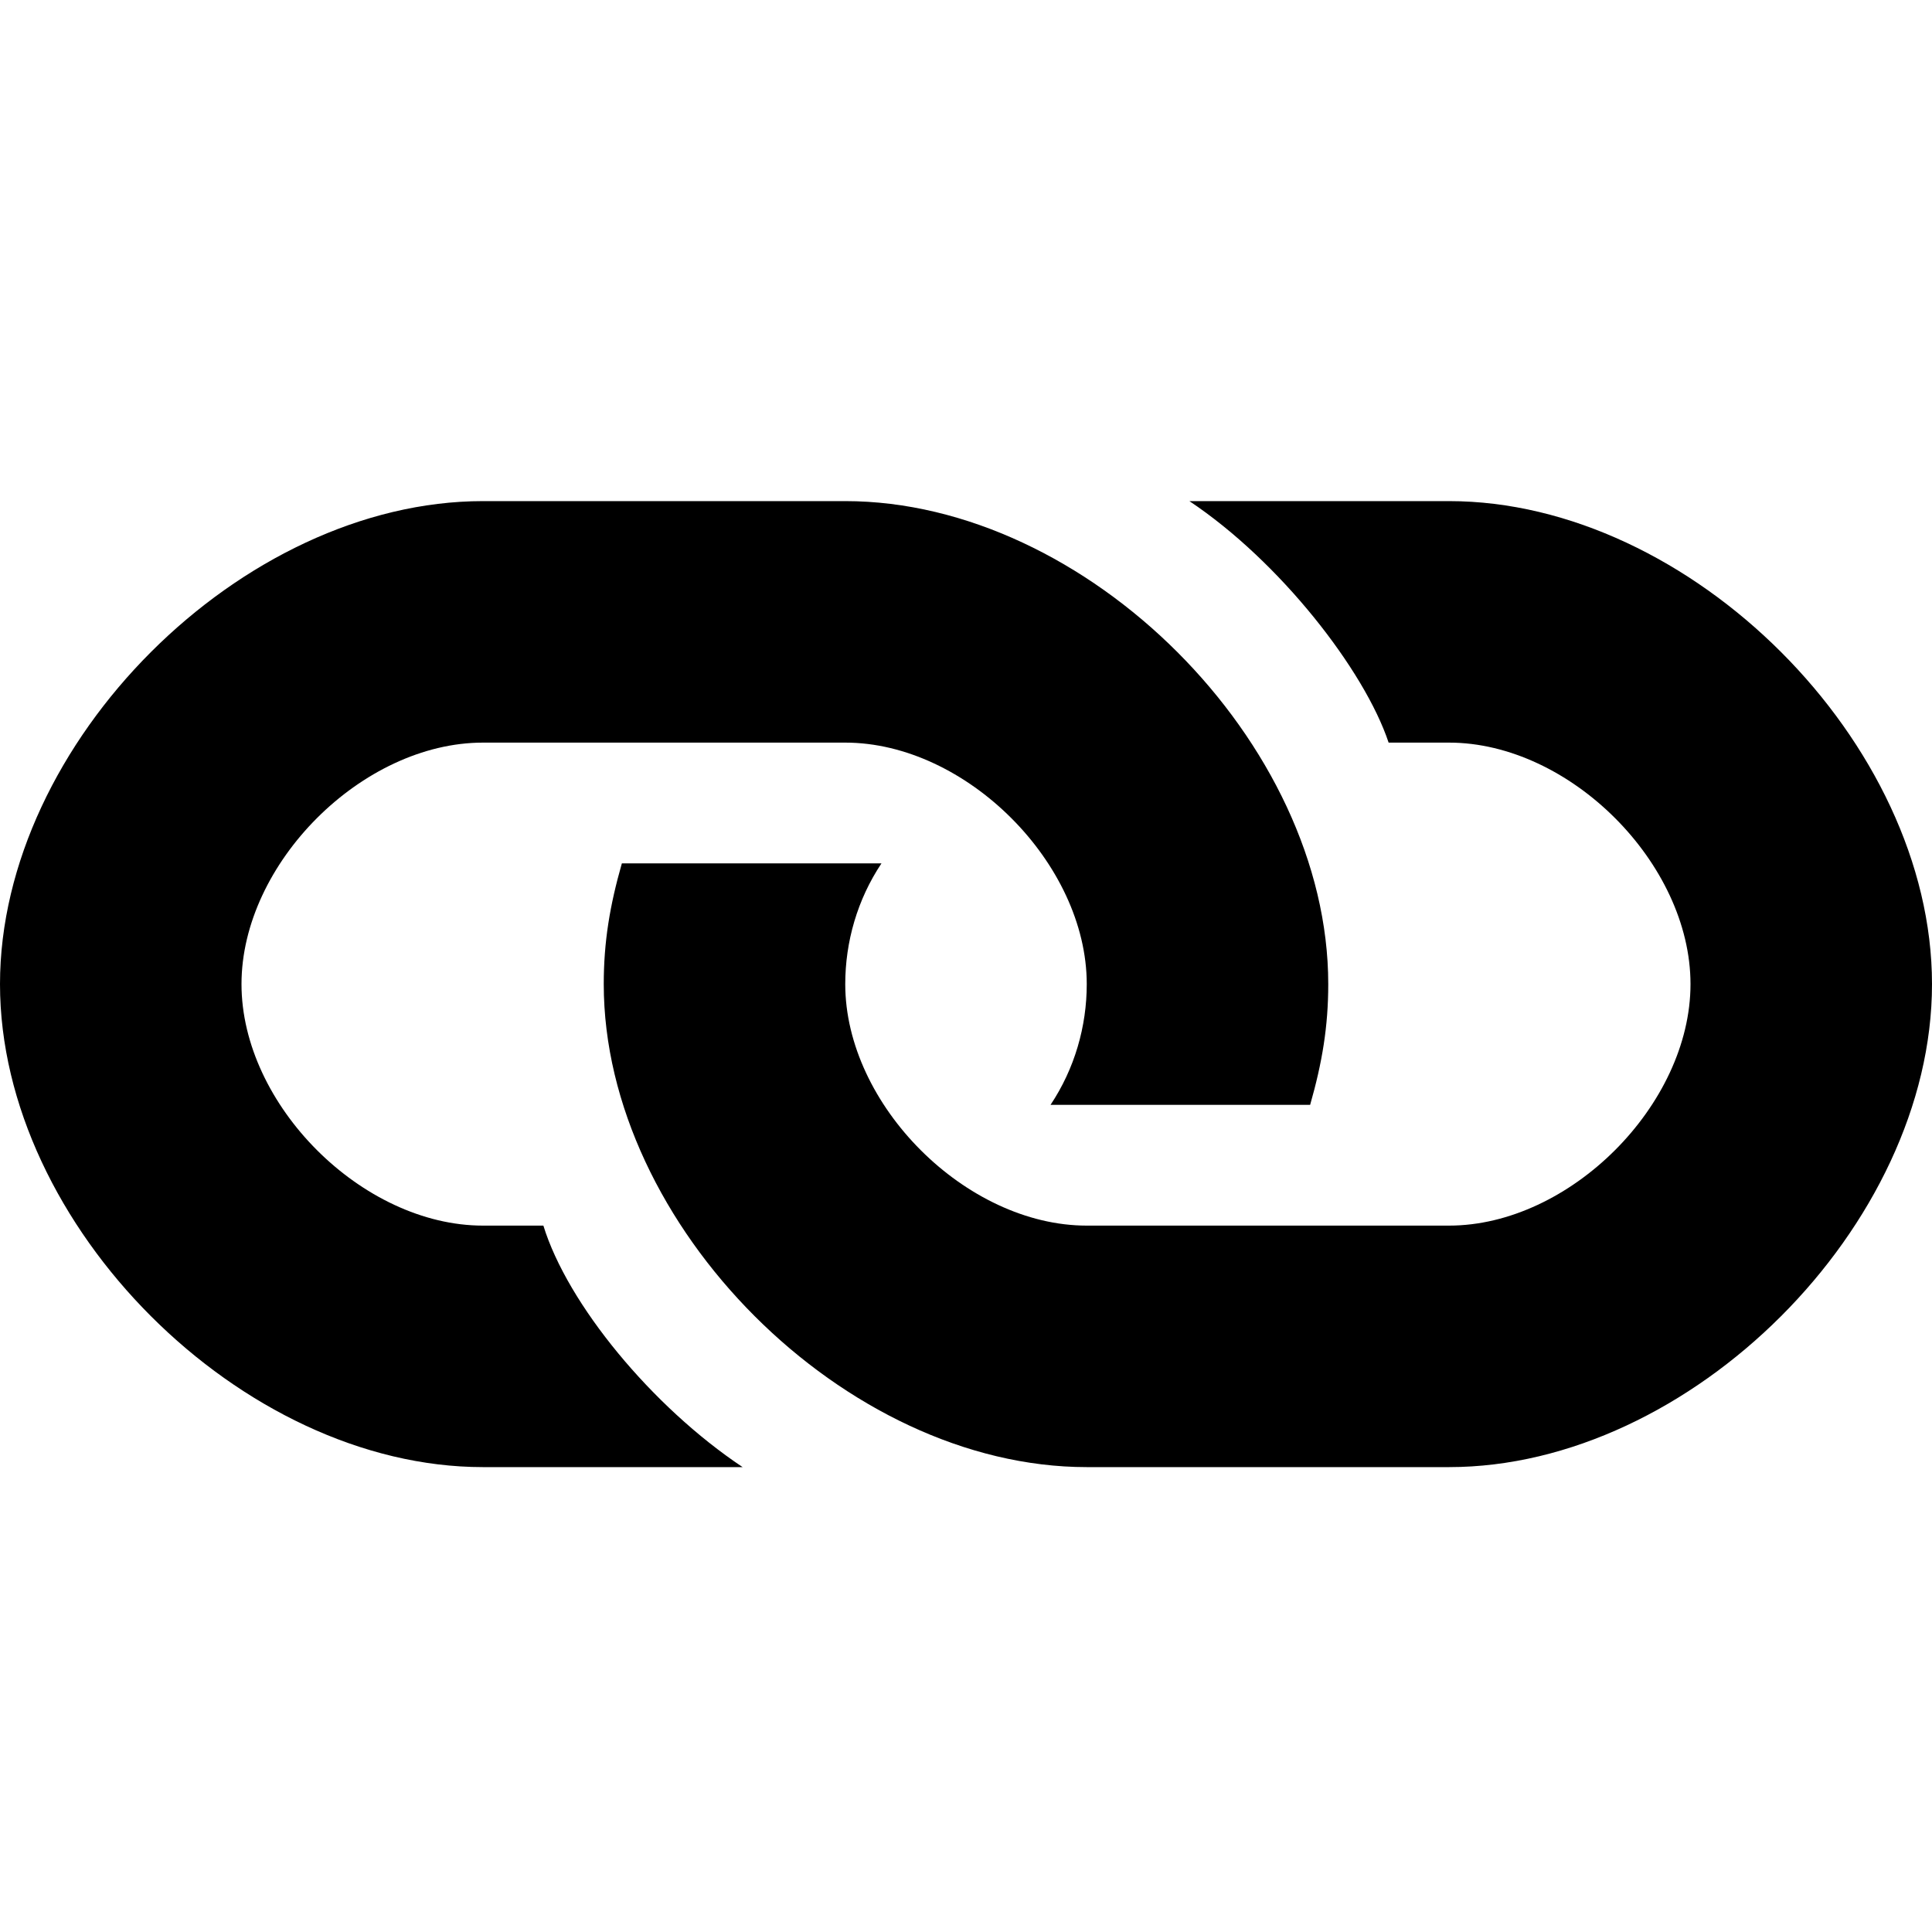 <?xml version="1.0" encoding="utf-8"?>
<!-- Generator: Adobe Illustrator 17.1.0, SVG Export Plug-In . SVG Version: 6.00 Build 0)  -->
<!DOCTYPE svg PUBLIC "-//W3C//DTD SVG 1.1//EN" "http://www.w3.org/Graphics/SVG/1.1/DTD/svg11.dtd">
<svg version="1.1" id="Layer_1" xmlns="http://www.w3.org/2000/svg" xmlns:xlink="http://www.w3.org/1999/xlink" x="0px" y="0px"
	 viewBox="0 0 32 32" enable-background="new 0 0 32 32" xml:space="preserve">
<path d="M24,8.3h-4.3c1.5,1,2.9,2.8,3.3,4H24c2,0,4,2,4,4s-2,4-4,4h-6c-2,0-4-2-4-4c0-0.7,0.2-1.4,0.6-2h-4.3
	c-0.2,0.7-0.3,1.3-0.3,2c0,4,4,8,8,8s2,0,6,0s8-4,8-8S28,8.3,24,8.3z M9,20.3H8c-2,0-4-2-4-4s2-4,4-4h6c2,0,4,2,4,4
	c0,0.7-0.2,1.4-0.6,2h4.3c0.2-0.7,0.3-1.3,0.3-2c0-4-4-8-8-8s-2,0-6,0s-8,4-8,8s4,8,8,8h4.3C10.8,23.3,9.4,21.6,9,20.3z"/>
</svg>
